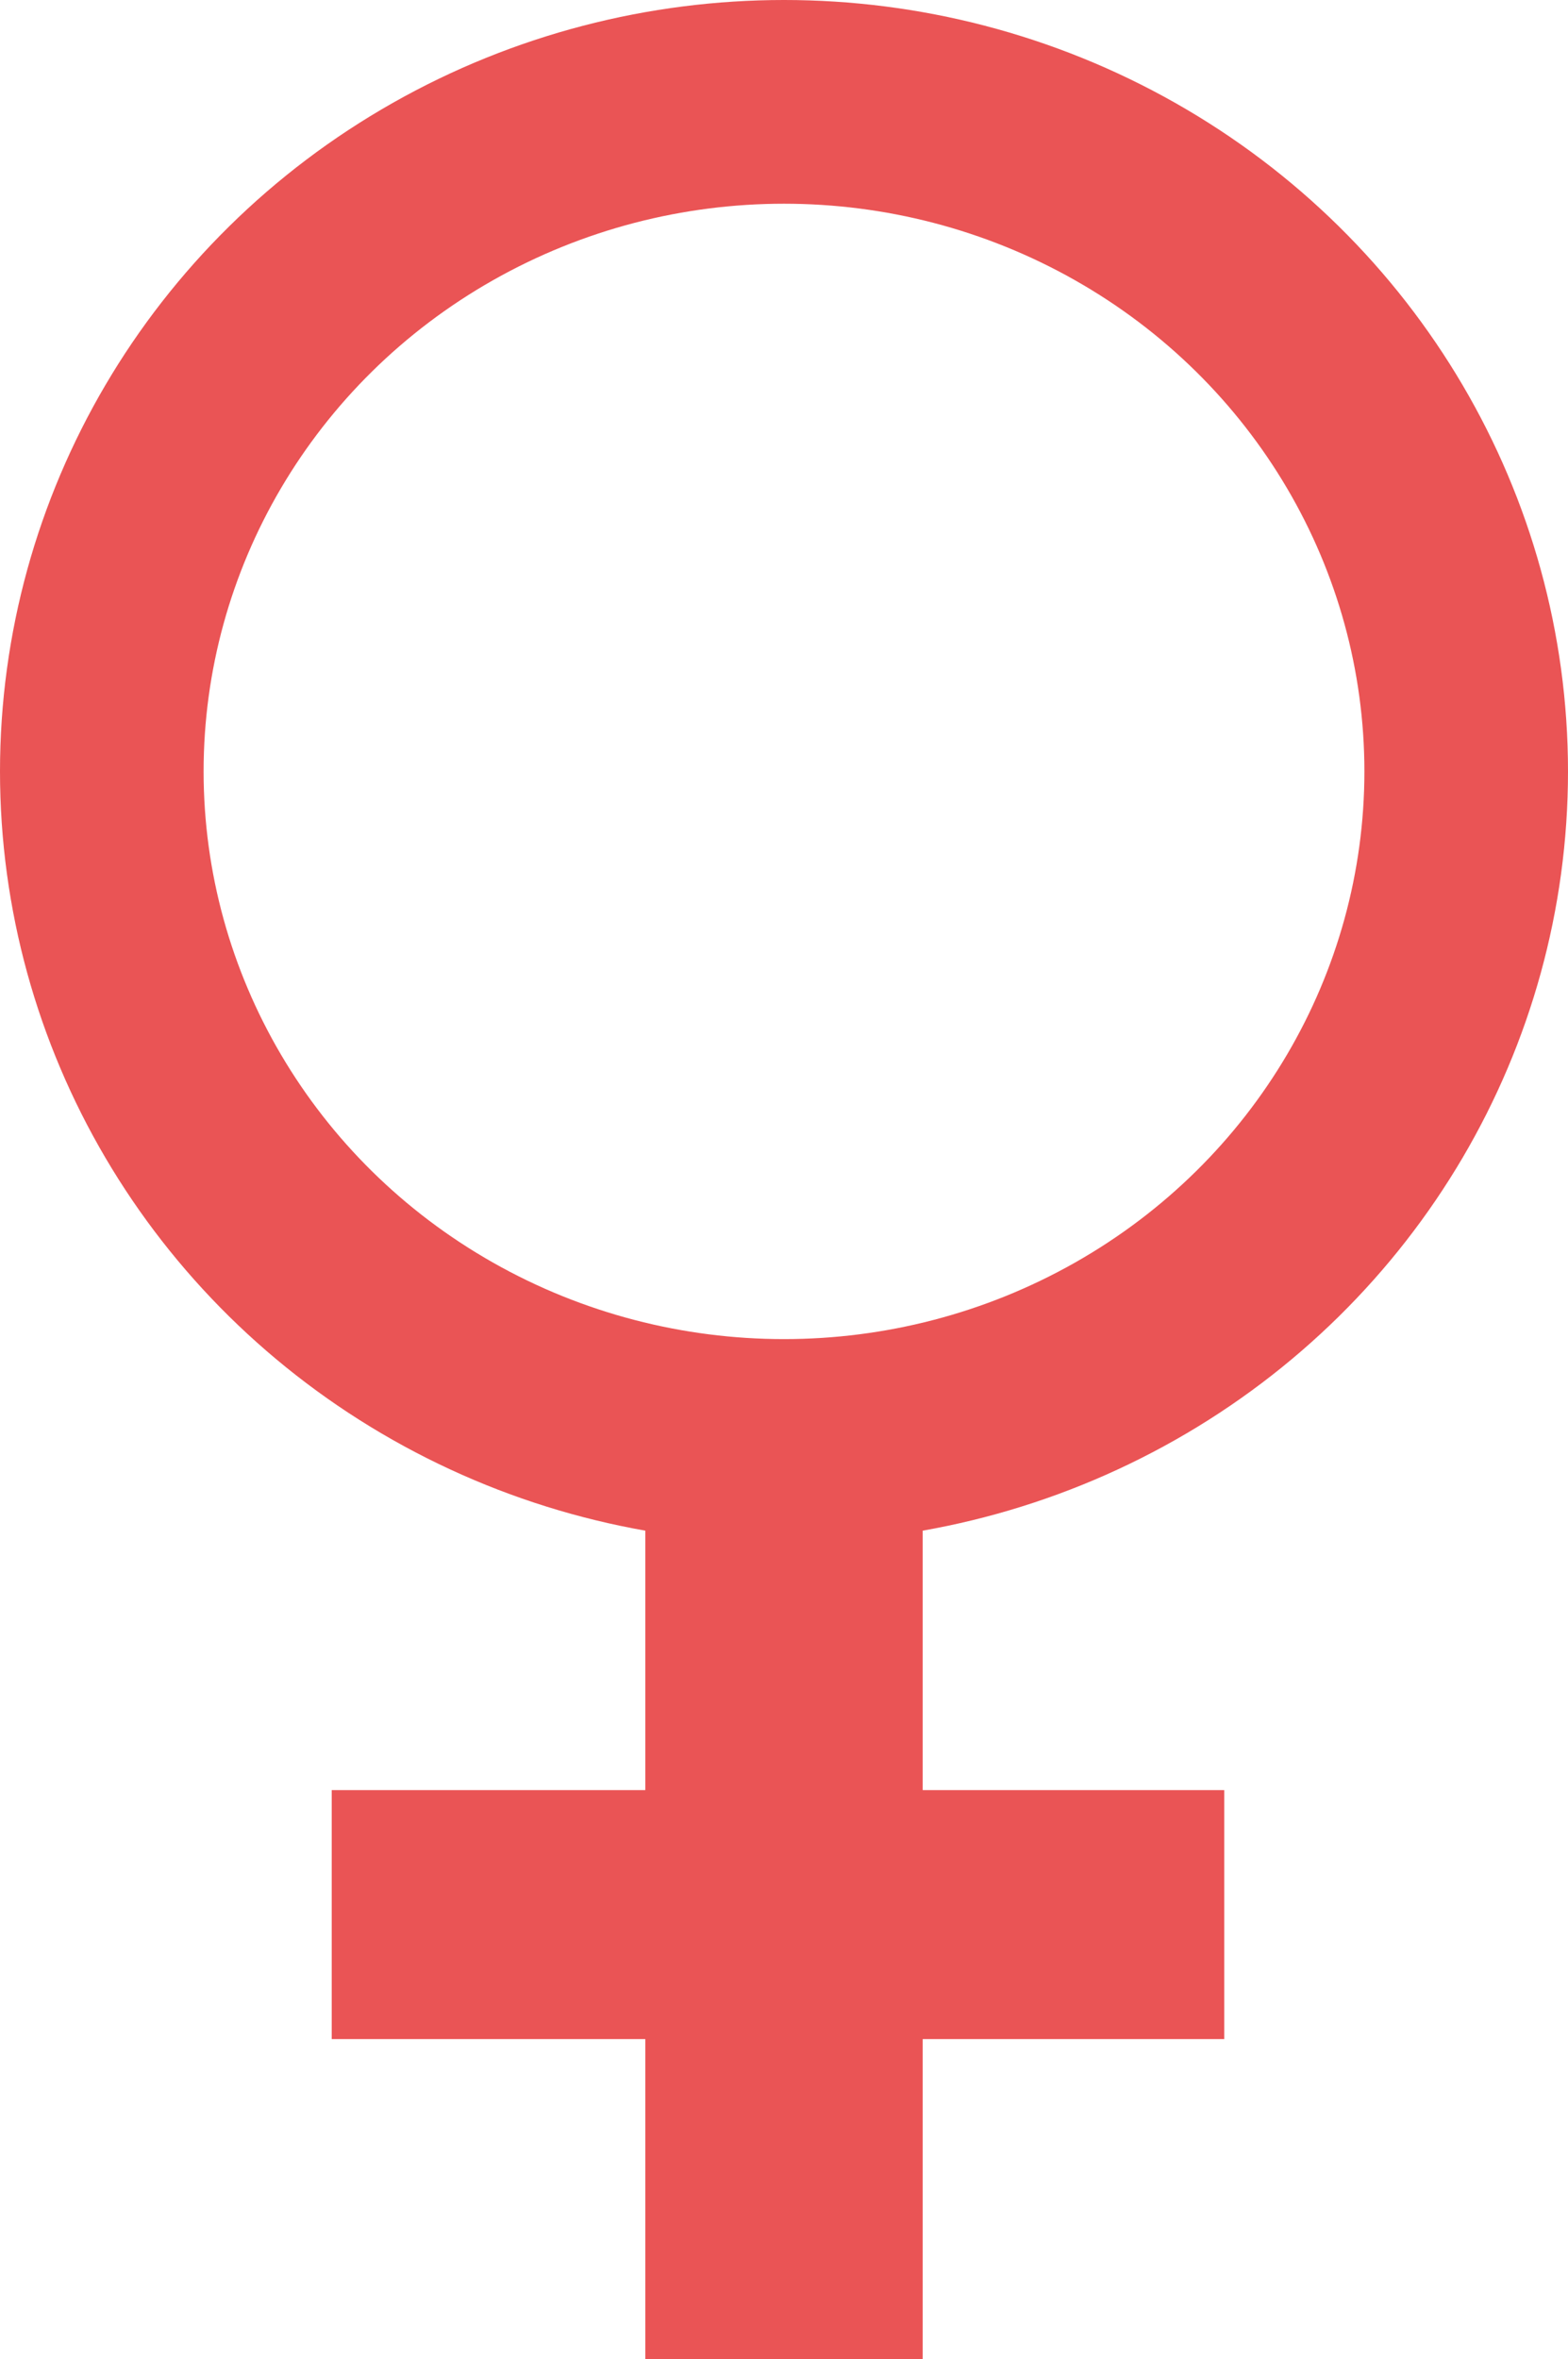 <?xml version="1.0" encoding="UTF-8"?>
<svg style="" viewBox="0 0 266 400"
    xmlns="http://www.w3.org/2000/svg"
    xmlnsCc="http://creativecommons.org/ns#"
    xmlnsDc="http://purl.org/dc/elements/1.1/"
    xmlnsRdf="http://www.w3.org/1999/02/22-rdf-syntax-ns#">
    <rect width="100%" height="100%" fill="none"/>
    <g class="currentLayer" style="">
        <title>Layer 1</title>
        <ellipse class="" cx="133" cy="130.79" rx="115.73" ry="113.52" fill="none" stroke="#ea5455" stroke-width="34.54"/>
        <path class="" d="M109.47,257V303.505H56.273V345.722H109.47V400H156.53V345.722H207.681V303.505H156.53V257Z" fill="#ea5455"/>
    </g>
</svg>
